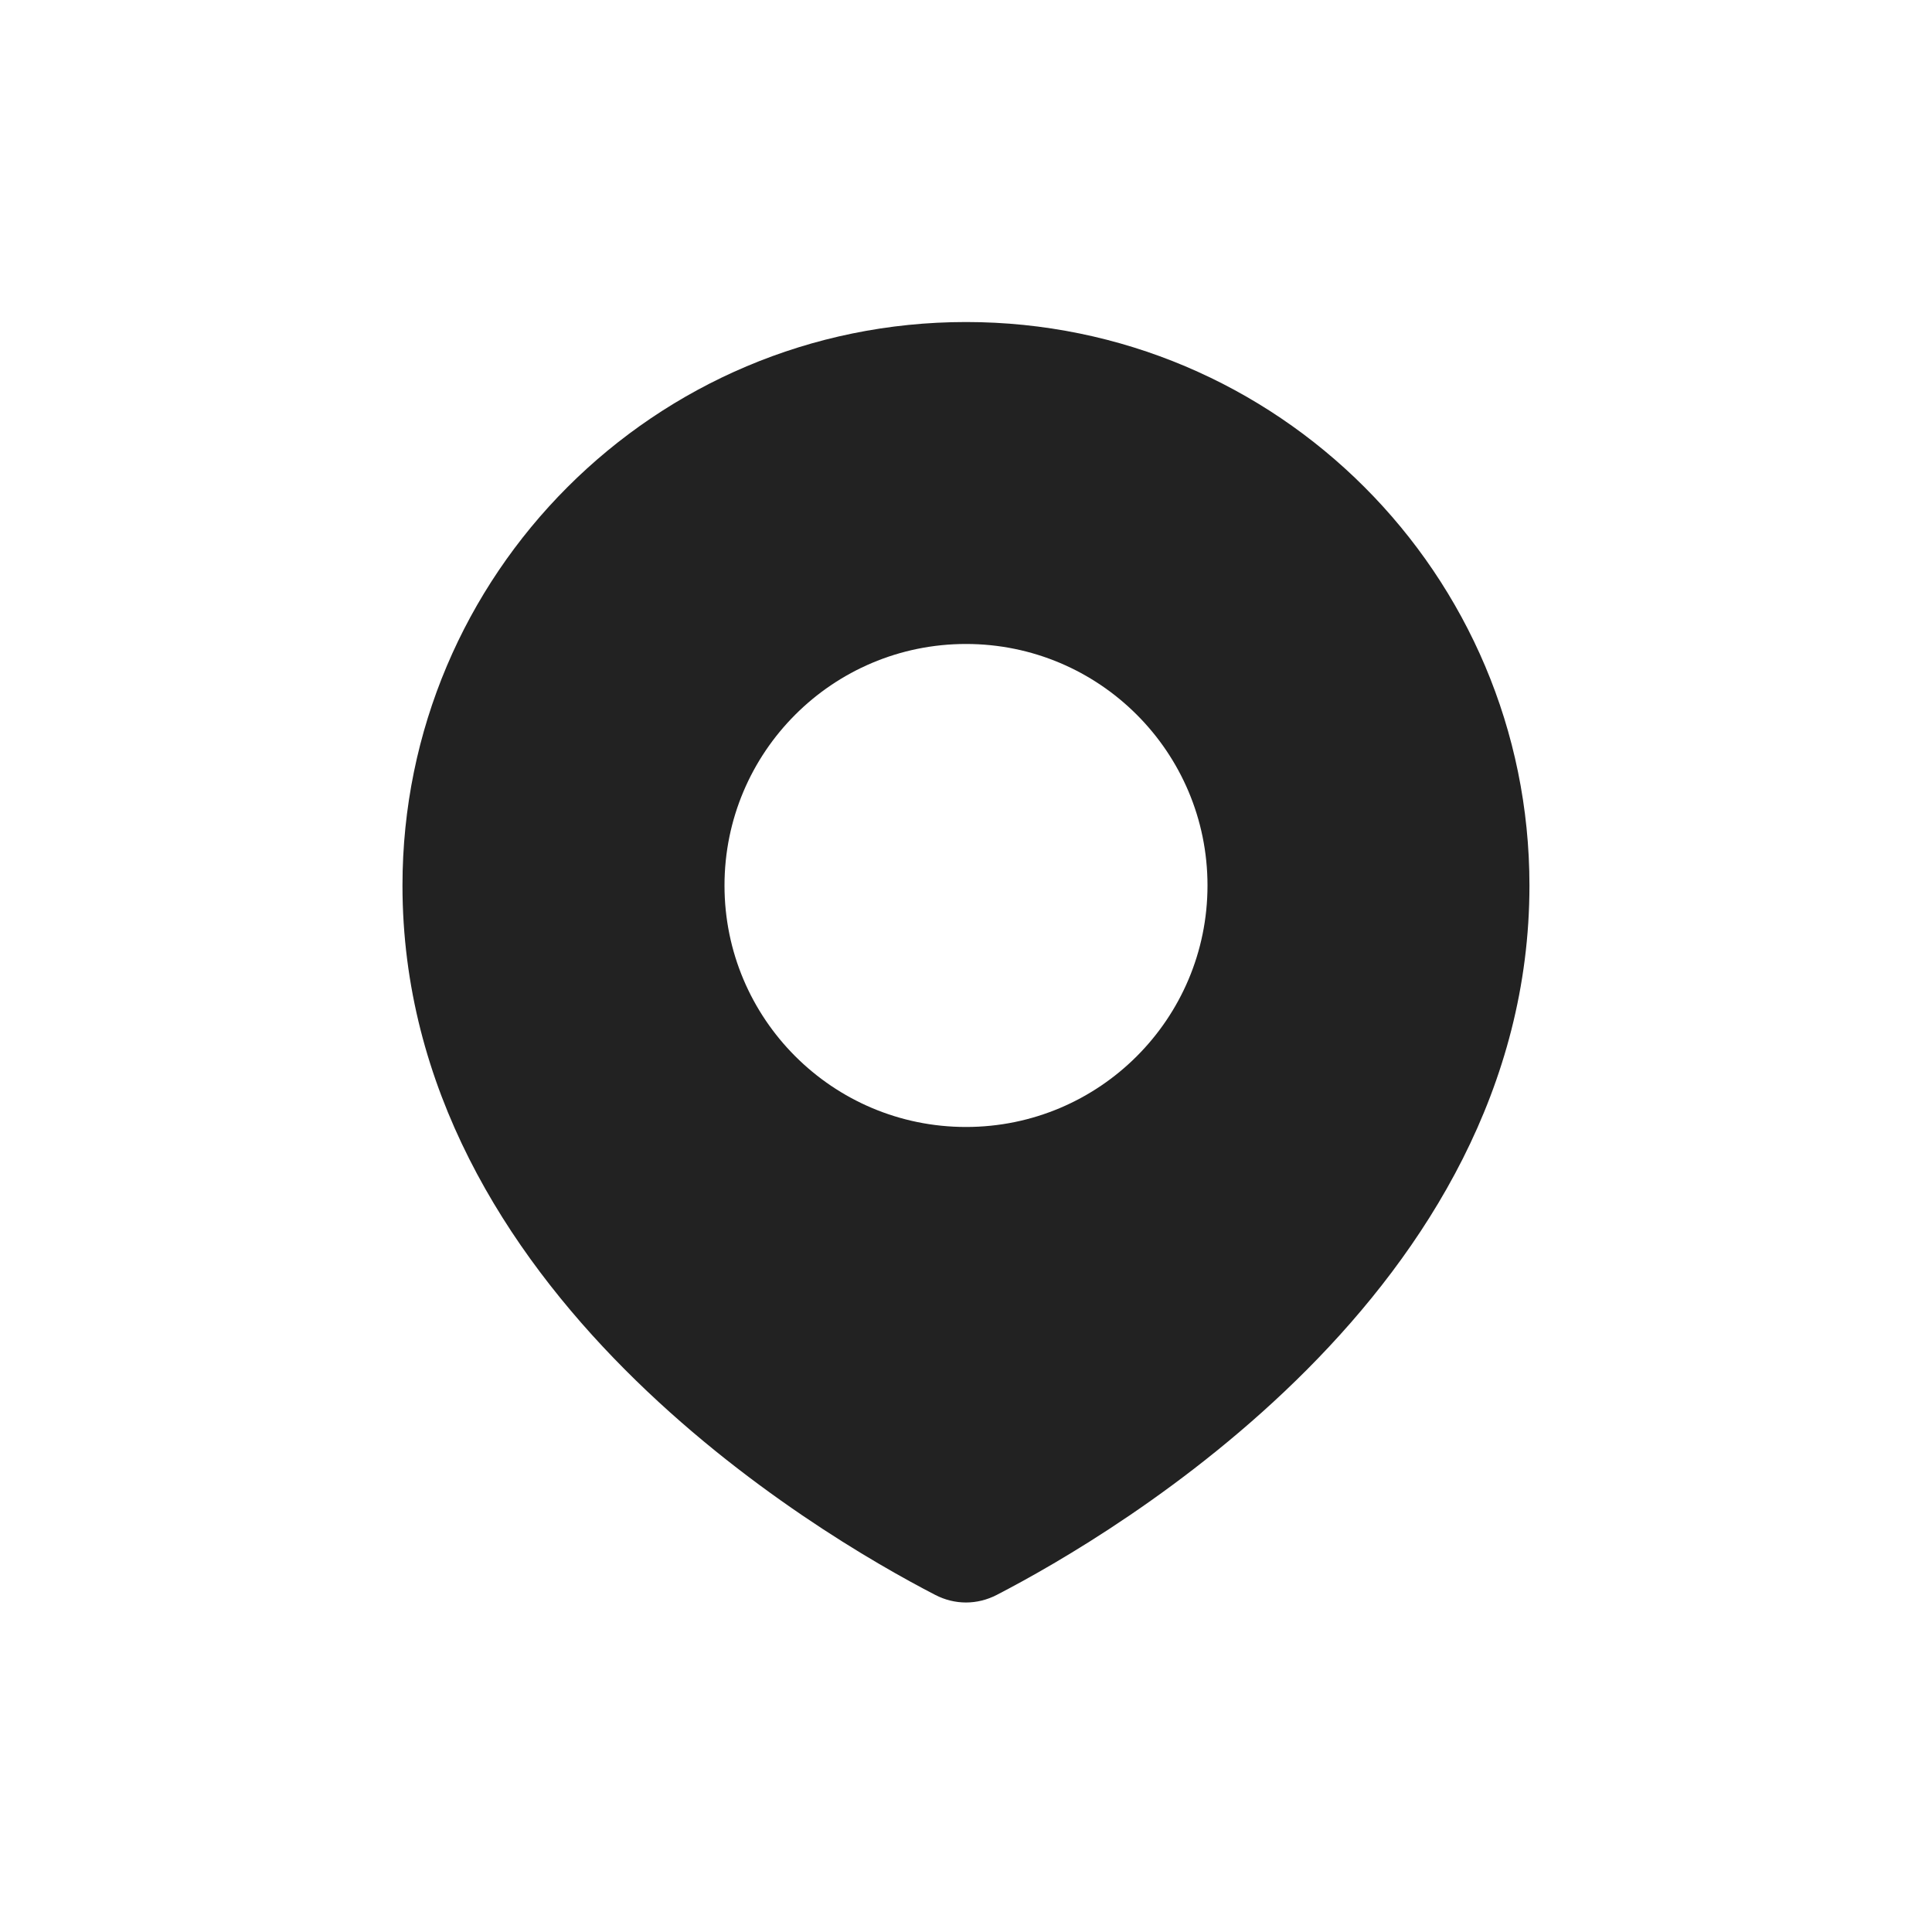 <svg width="25" height="25" viewBox="0 0 25 25" fill="none" xmlns="http://www.w3.org/2000/svg">
<path fill-rule="evenodd" clip-rule="evenodd" d="M12.898 20.638C14.42 19.851 19.791 16.703 19.791 11.458C19.791 7.431 16.527 4.167 12.5 4.167C8.473 4.167 5.208 7.431 5.208 11.458C5.208 16.703 10.579 19.851 12.102 20.638C12.355 20.769 12.644 20.769 12.898 20.638ZM12.5 14.583C14.226 14.583 15.625 13.184 15.625 11.458C15.625 9.732 14.226 8.333 12.5 8.333C10.774 8.333 9.375 9.732 9.375 11.458C9.375 13.184 10.774 14.583 12.5 14.583Z" fill="#222222"/>
</svg>